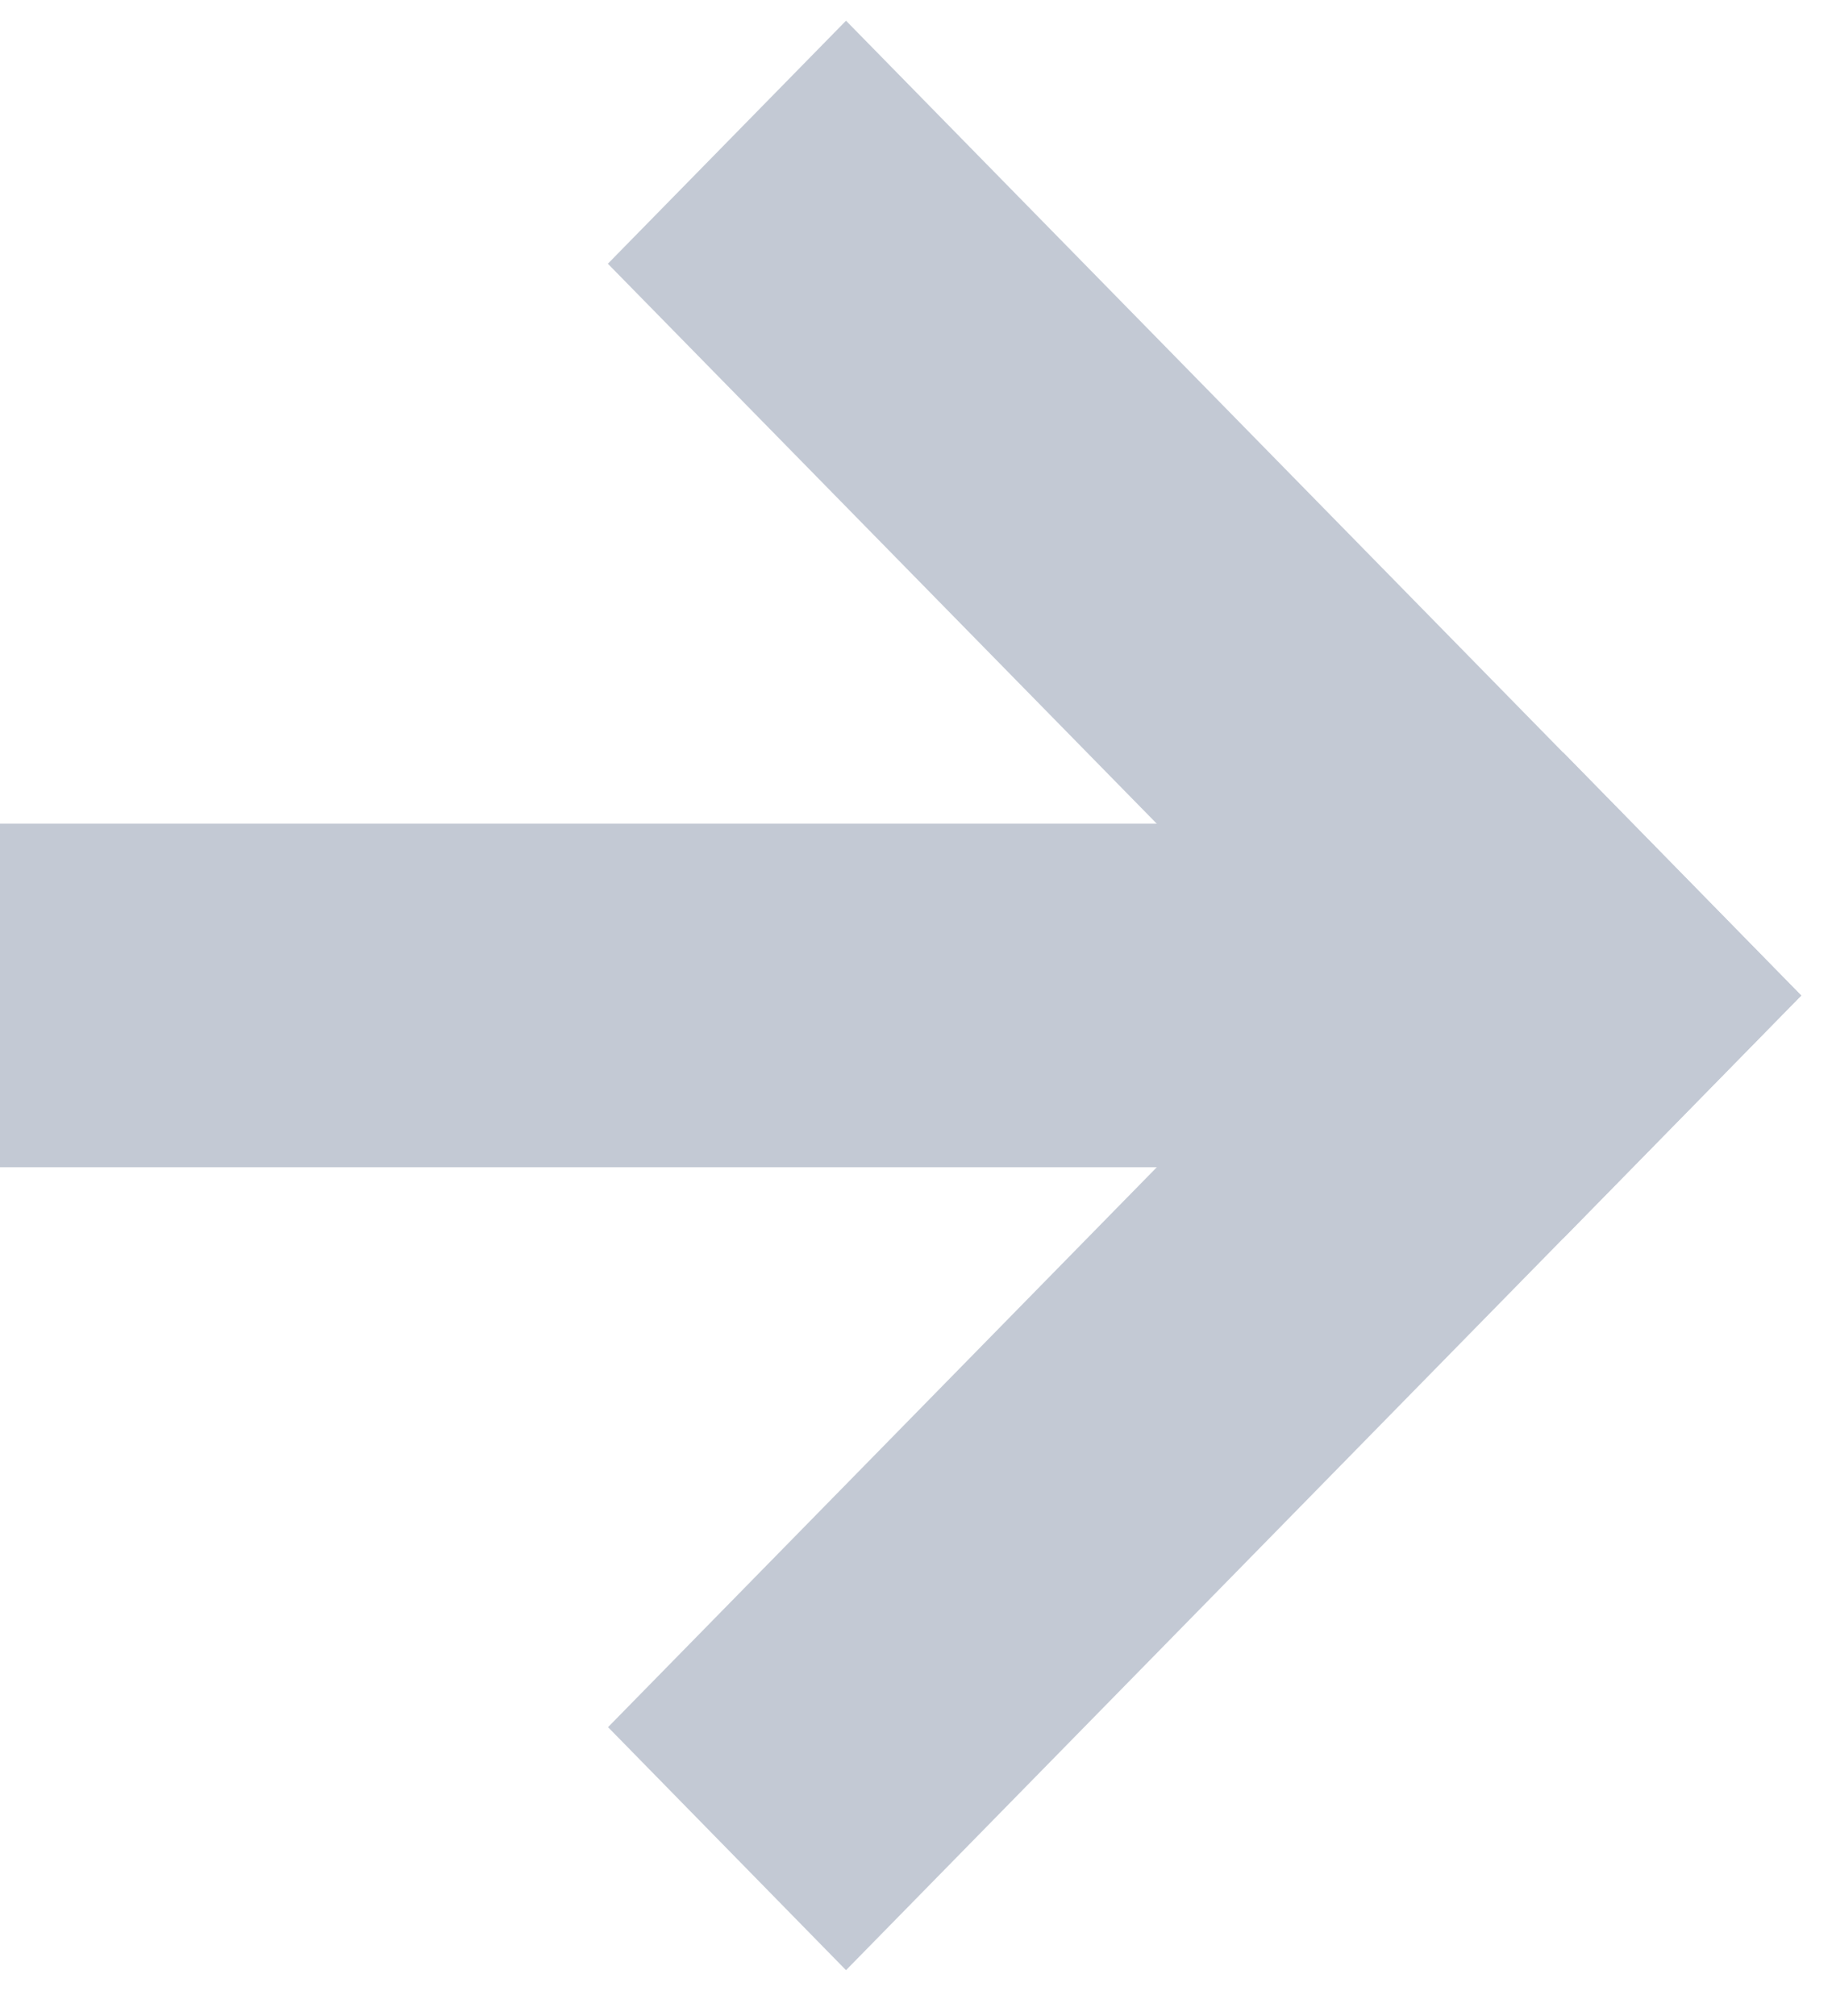 
<svg width="10px" height="11px" viewBox="407 206 10 11" version="1.1" xmlns="http://www.w3.org/2000/svg" xmlns:xlink="http://www.w3.org/1999/xlink">
    <!-- Generator: Sketch 39.1 (31720) - http://www.bohemiancoding.com/sketch -->
    <desc>Created with Sketch.</desc>
    <defs></defs>
    <g id="Page-1" stroke="none" stroke-width="1" fill="none" fill-rule="evenodd" transform="translate(407, 206)">
        <polygon id="Fill-1" fill="#C3C9D4" points="0 6.369 8.305 6.369 8.305 4.494 0 4.494"></polygon>
        <polygon id="Fill-2" fill="#C3C9D4" points="4.618 0.113 3.318 1.439 8.533 6.757 9.832 5.432"></polygon>
        <polygon id="Fill-3" fill="#C3C9D4" points="3.319 9.424 4.618 10.75 9.832 5.432 8.533 4.106"></polygon>
    </g>
</svg>
